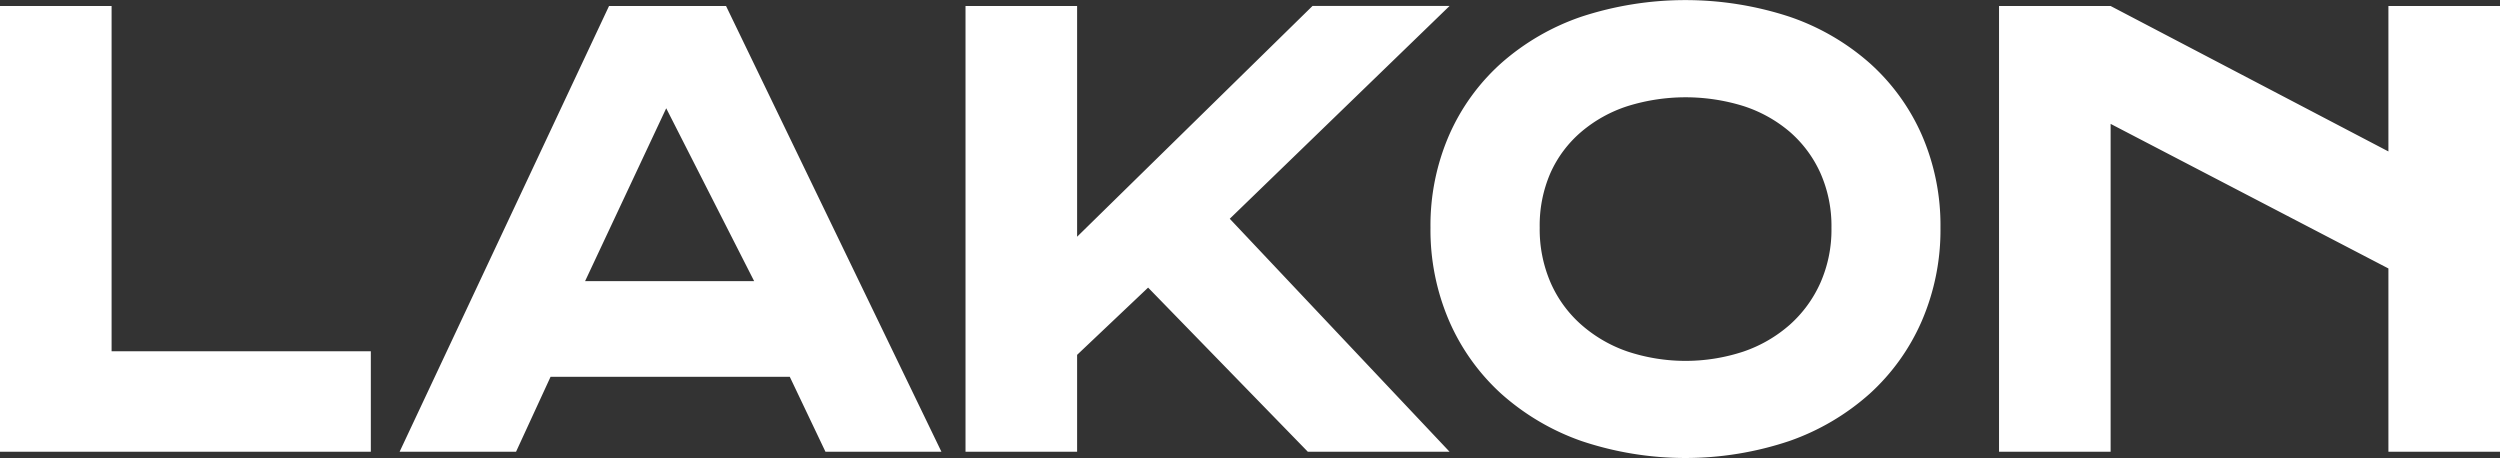 <svg xmlns="http://www.w3.org/2000/svg" viewBox="0 0 474.28 86.89"><rect x="0" y="0" width="474.28" height="86.89" fill="#333333" stroke="none"/><defs><style>.cls-1{fill:#fff;}</style></defs><title>logo-lakon</title><g id="Layer_2" data-name="Layer 2"><g id="Layer_1-2" data-name="Layer 1"><path id="LAKON" class="cls-1" d="M0,85.7H70.35V66.64H21.17V1.14H0Zm75.81,0H97.9l6.55-14.22h45.38L156.6,85.7h22L137.74,1.14h-22.2ZM111,53.33l15.39-32.79,16.68,32.79ZM183.17,85.7h21.17V67.32l13.47-12.76,30.3,31.14H275L233.3,41.5,275,1.13H249L204.34,44.91V1.14H183.17ZM274.9,60.84a40.4,40.4,0,0,0,9.87,13.83,45.35,45.35,0,0,0,15.26,9,62,62,0,0,0,39.42,0,45.24,45.24,0,0,0,15.28-9,40.3,40.3,0,0,0,9.88-13.83,43.56,43.56,0,0,0,3.52-17.66,42.92,42.92,0,0,0-3.52-17.53A39.73,39.73,0,0,0,354.73,12a44.68,44.68,0,0,0-15.28-8.84,63.38,63.38,0,0,0-39.42,0A44.8,44.8,0,0,0,284.78,12a39.73,39.73,0,0,0-9.88,13.67,42.92,42.92,0,0,0-3.52,17.53A43.56,43.56,0,0,0,274.9,60.84Zm19.25-28.05A22.11,22.11,0,0,1,300,25a25.78,25.78,0,0,1,8.78-4.87,37,37,0,0,1,22,0A25.69,25.69,0,0,1,339.53,25a22.66,22.66,0,0,1,5.81,7.8,24.73,24.73,0,0,1,2.11,10.42,24.91,24.91,0,0,1-2.11,10.46,23.41,23.41,0,0,1-5.81,7.94,26,26,0,0,1-8.76,5.07,35,35,0,0,1-22,0A26.09,26.09,0,0,1,300,61.61a22.83,22.83,0,0,1-5.81-7.94,25.43,25.43,0,0,1-2.09-10.46A24.9,24.9,0,0,1,294.15,32.79ZM379.24,85.7h21.17V23.5l52.7,27.43V85.7h21.17V1.14H453.11V28.73L400.41,1.14H379.24V85.7Z"/></g></g></svg>
